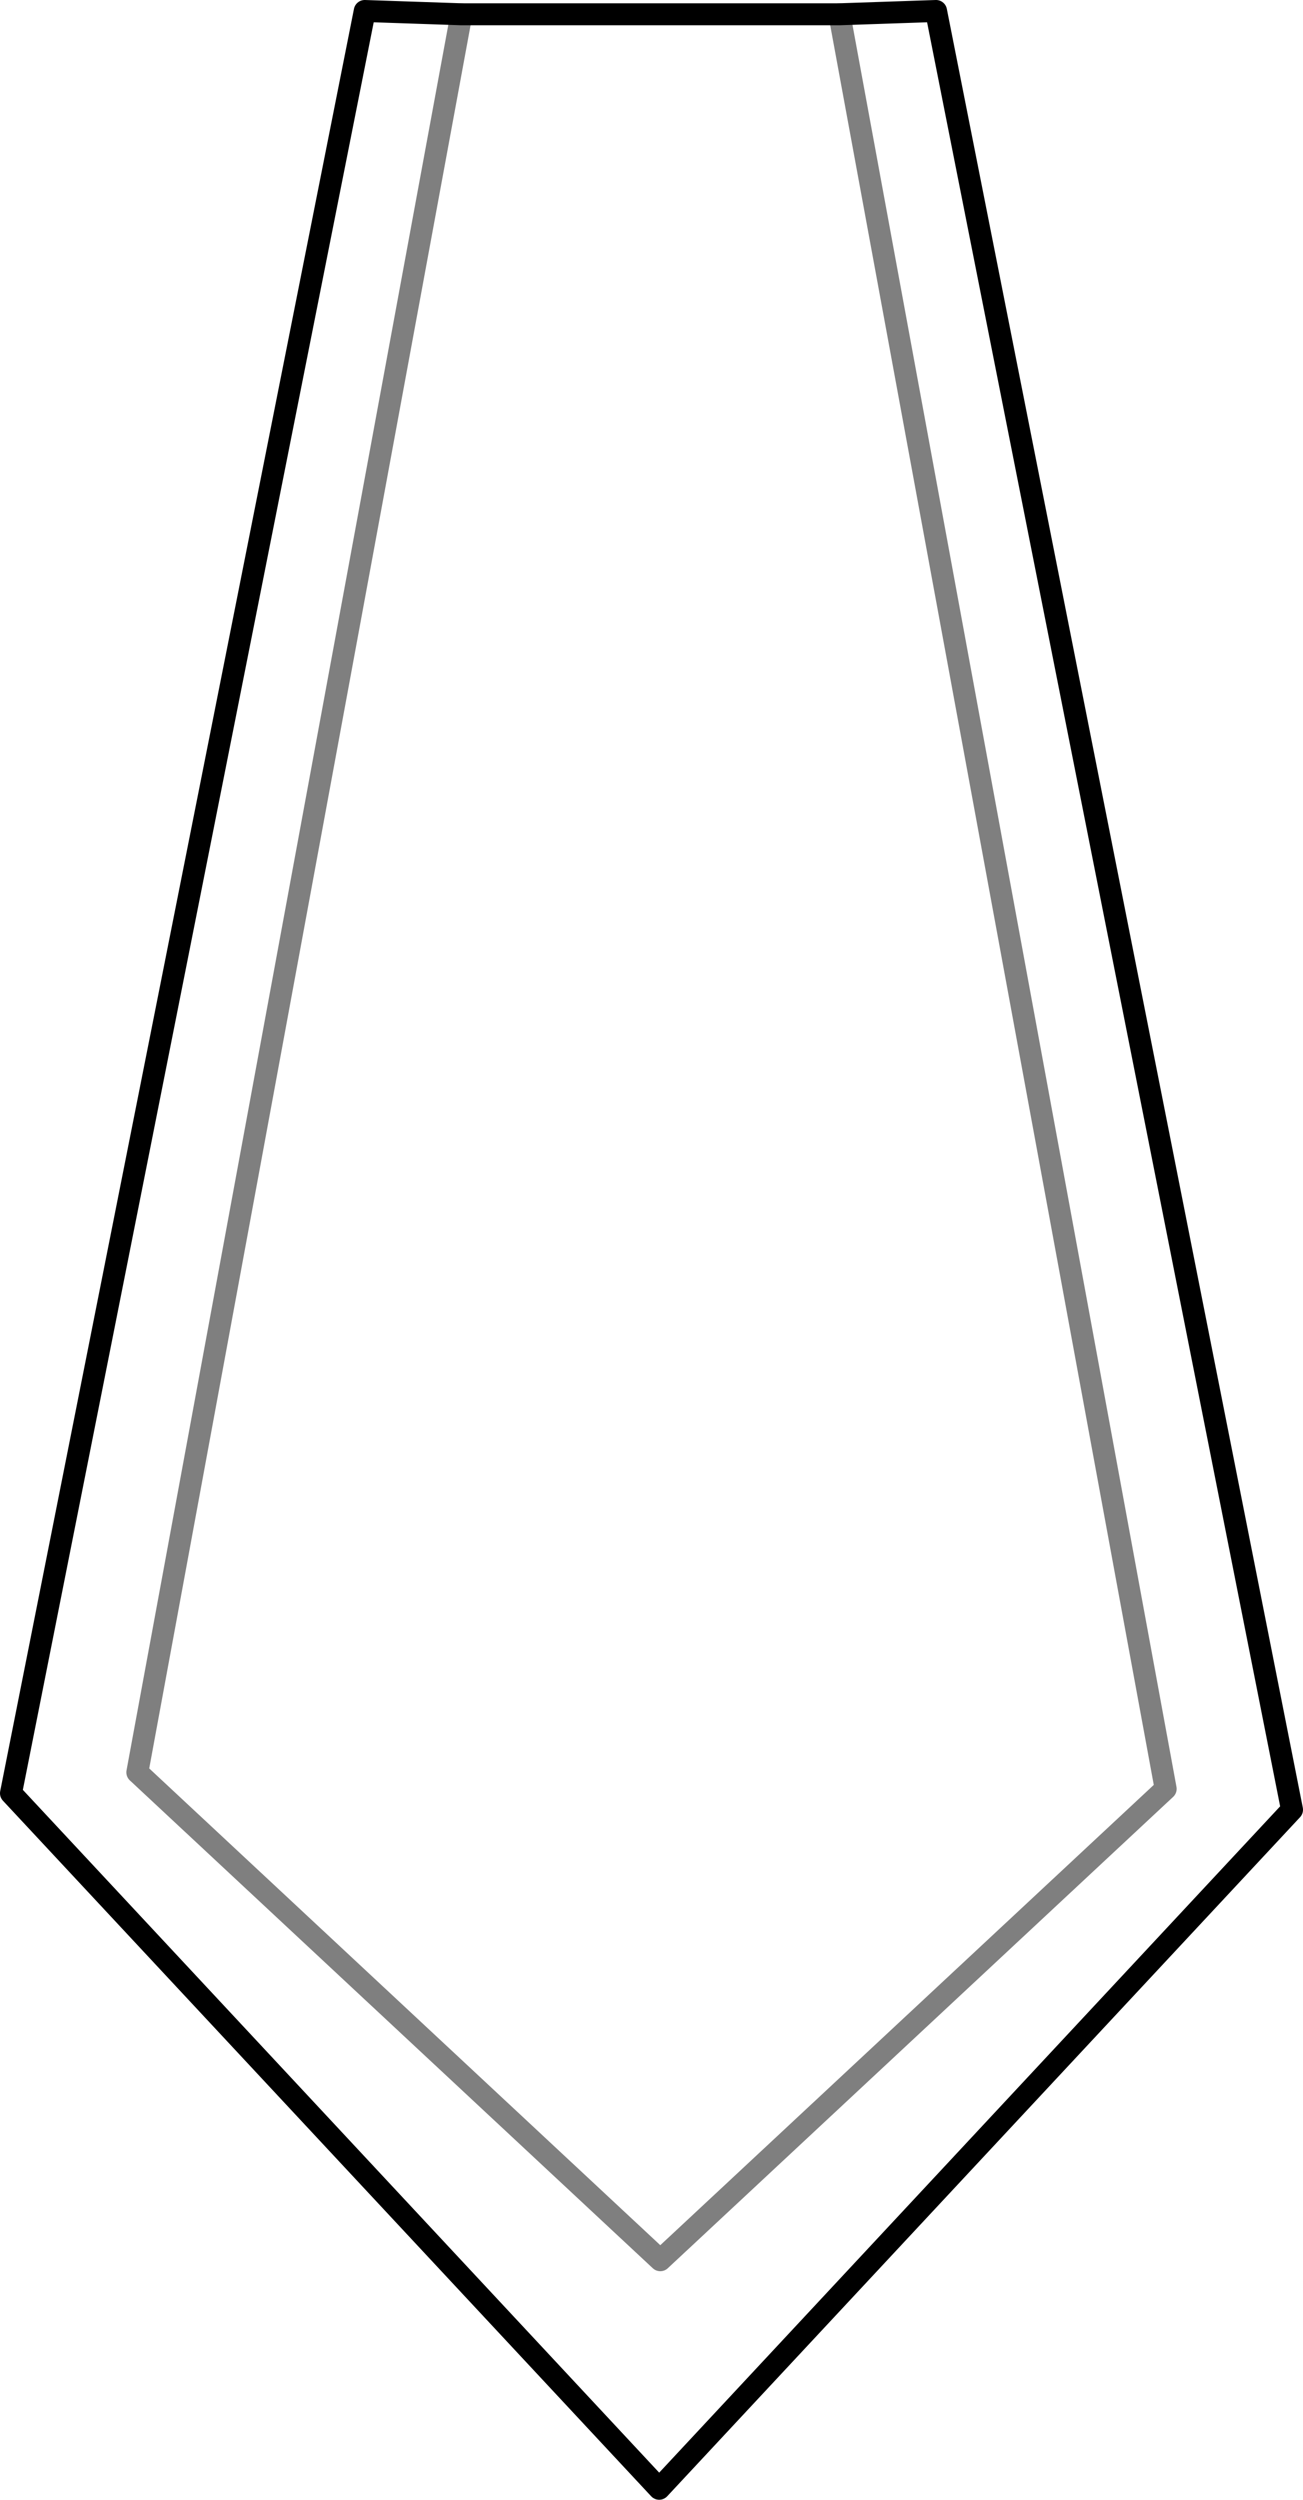 <?xml version="1.0" encoding="UTF-8" standalone="no"?>
<svg xmlns:xlink="http://www.w3.org/1999/xlink" height="113.75px" width="59.3px" xmlns="http://www.w3.org/2000/svg">
  <g transform="matrix(1.0, 0.0, 0.0, 1.0, -370.25, -308.7)">
    <path d="M399.9 309.35 L408.45 309.35 412.85 309.2 429.05 391.05 400.25 421.95 370.75 390.3 386.85 309.2 391.25 309.35 399.9 309.35" fill="none" stroke="#000000" stroke-linecap="round" stroke-linejoin="round" stroke-width="1.0"/>
    <path d="M408.45 309.35 L423.3 390.1 400.3 411.55 376.5 389.35 391.25 309.35" fill="none" stroke="#000000" stroke-linecap="round" stroke-linejoin="round" stroke-opacity="0.502" stroke-width="1.0"/>
  </g>
</svg>
